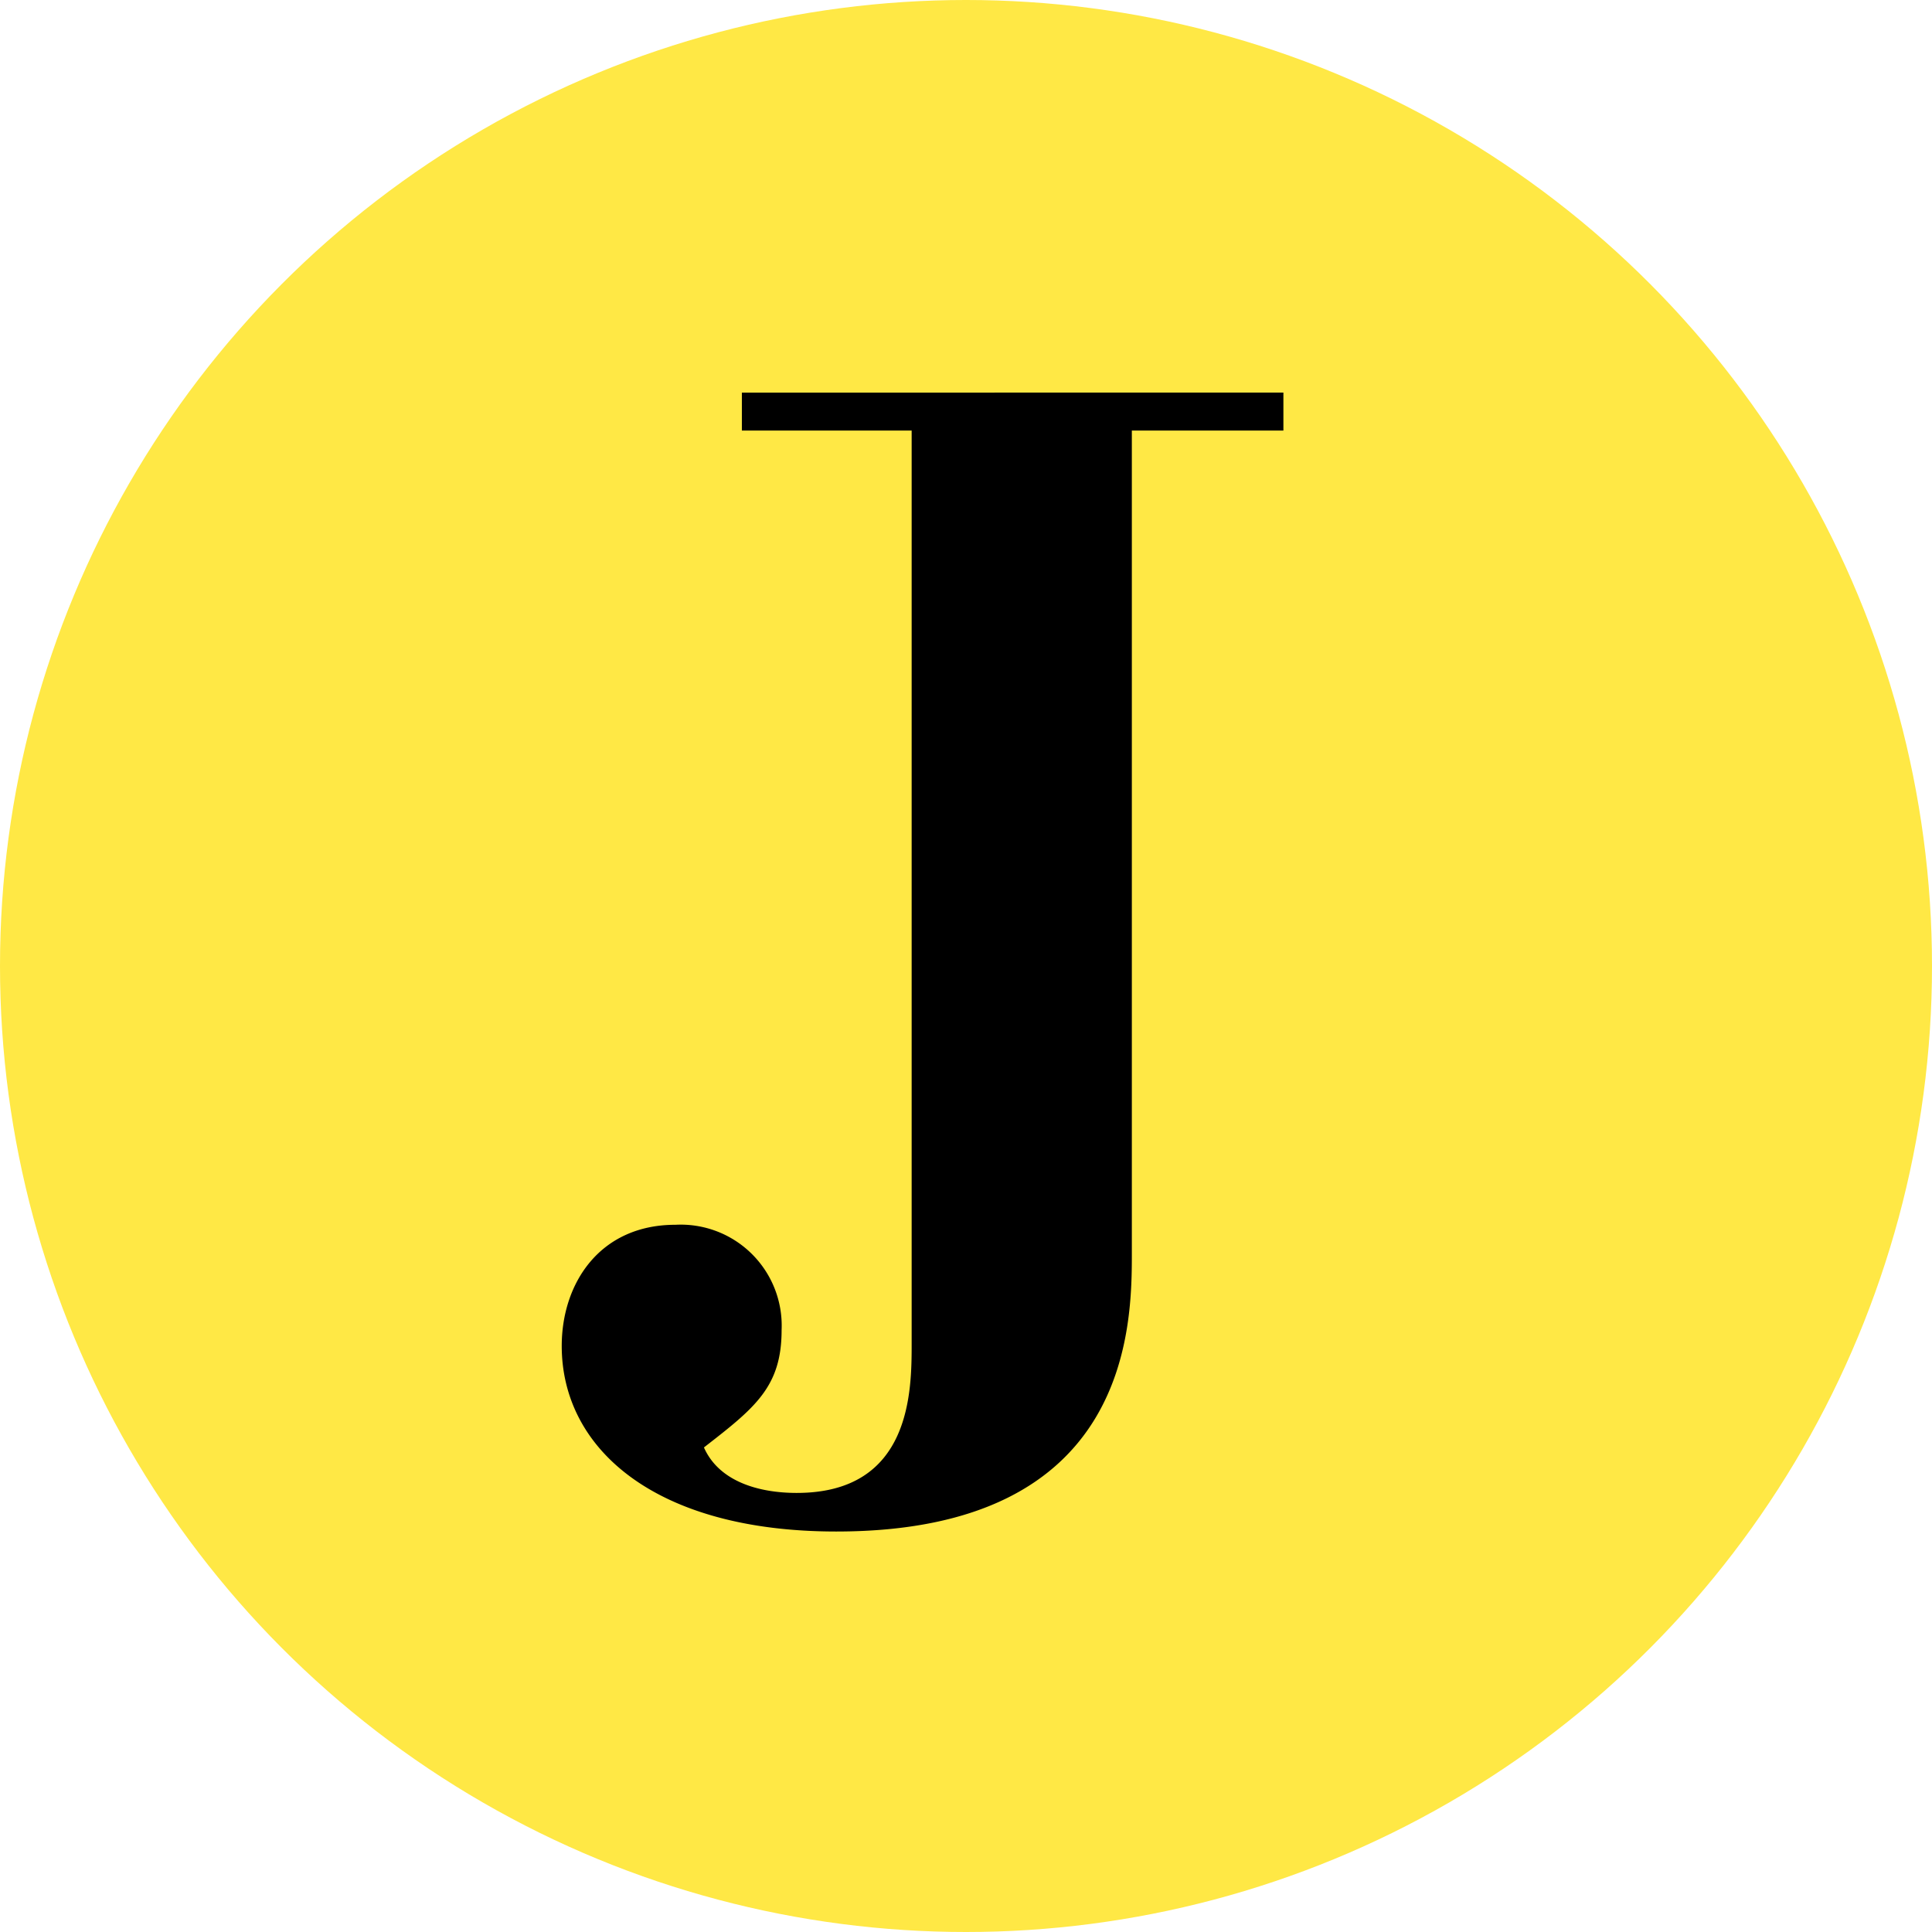 <svg viewBox="0 0 117.66 117.66" xmlns="http://www.w3.org/2000/svg"><circle cx="58.83" cy="58.83" fill="#ffe845" r="58.83"/><path d="m78.16 23.91v2.31h-9.23v50.05c0 4.38 0 17-18 17-11.07 0-16.72-5.07-16.72-11.3 0-3.81 2.31-7.38 6.92-7.38a6.15 6.15 0 0 1 6.47 6.41c0 3.46-1.61 4.73-4.73 7.15.92 2.08 3.34 2.77 5.65 2.77 7 0 7-6.23 7-9.11v-55.59h-10.34v-2.31z"/></svg>